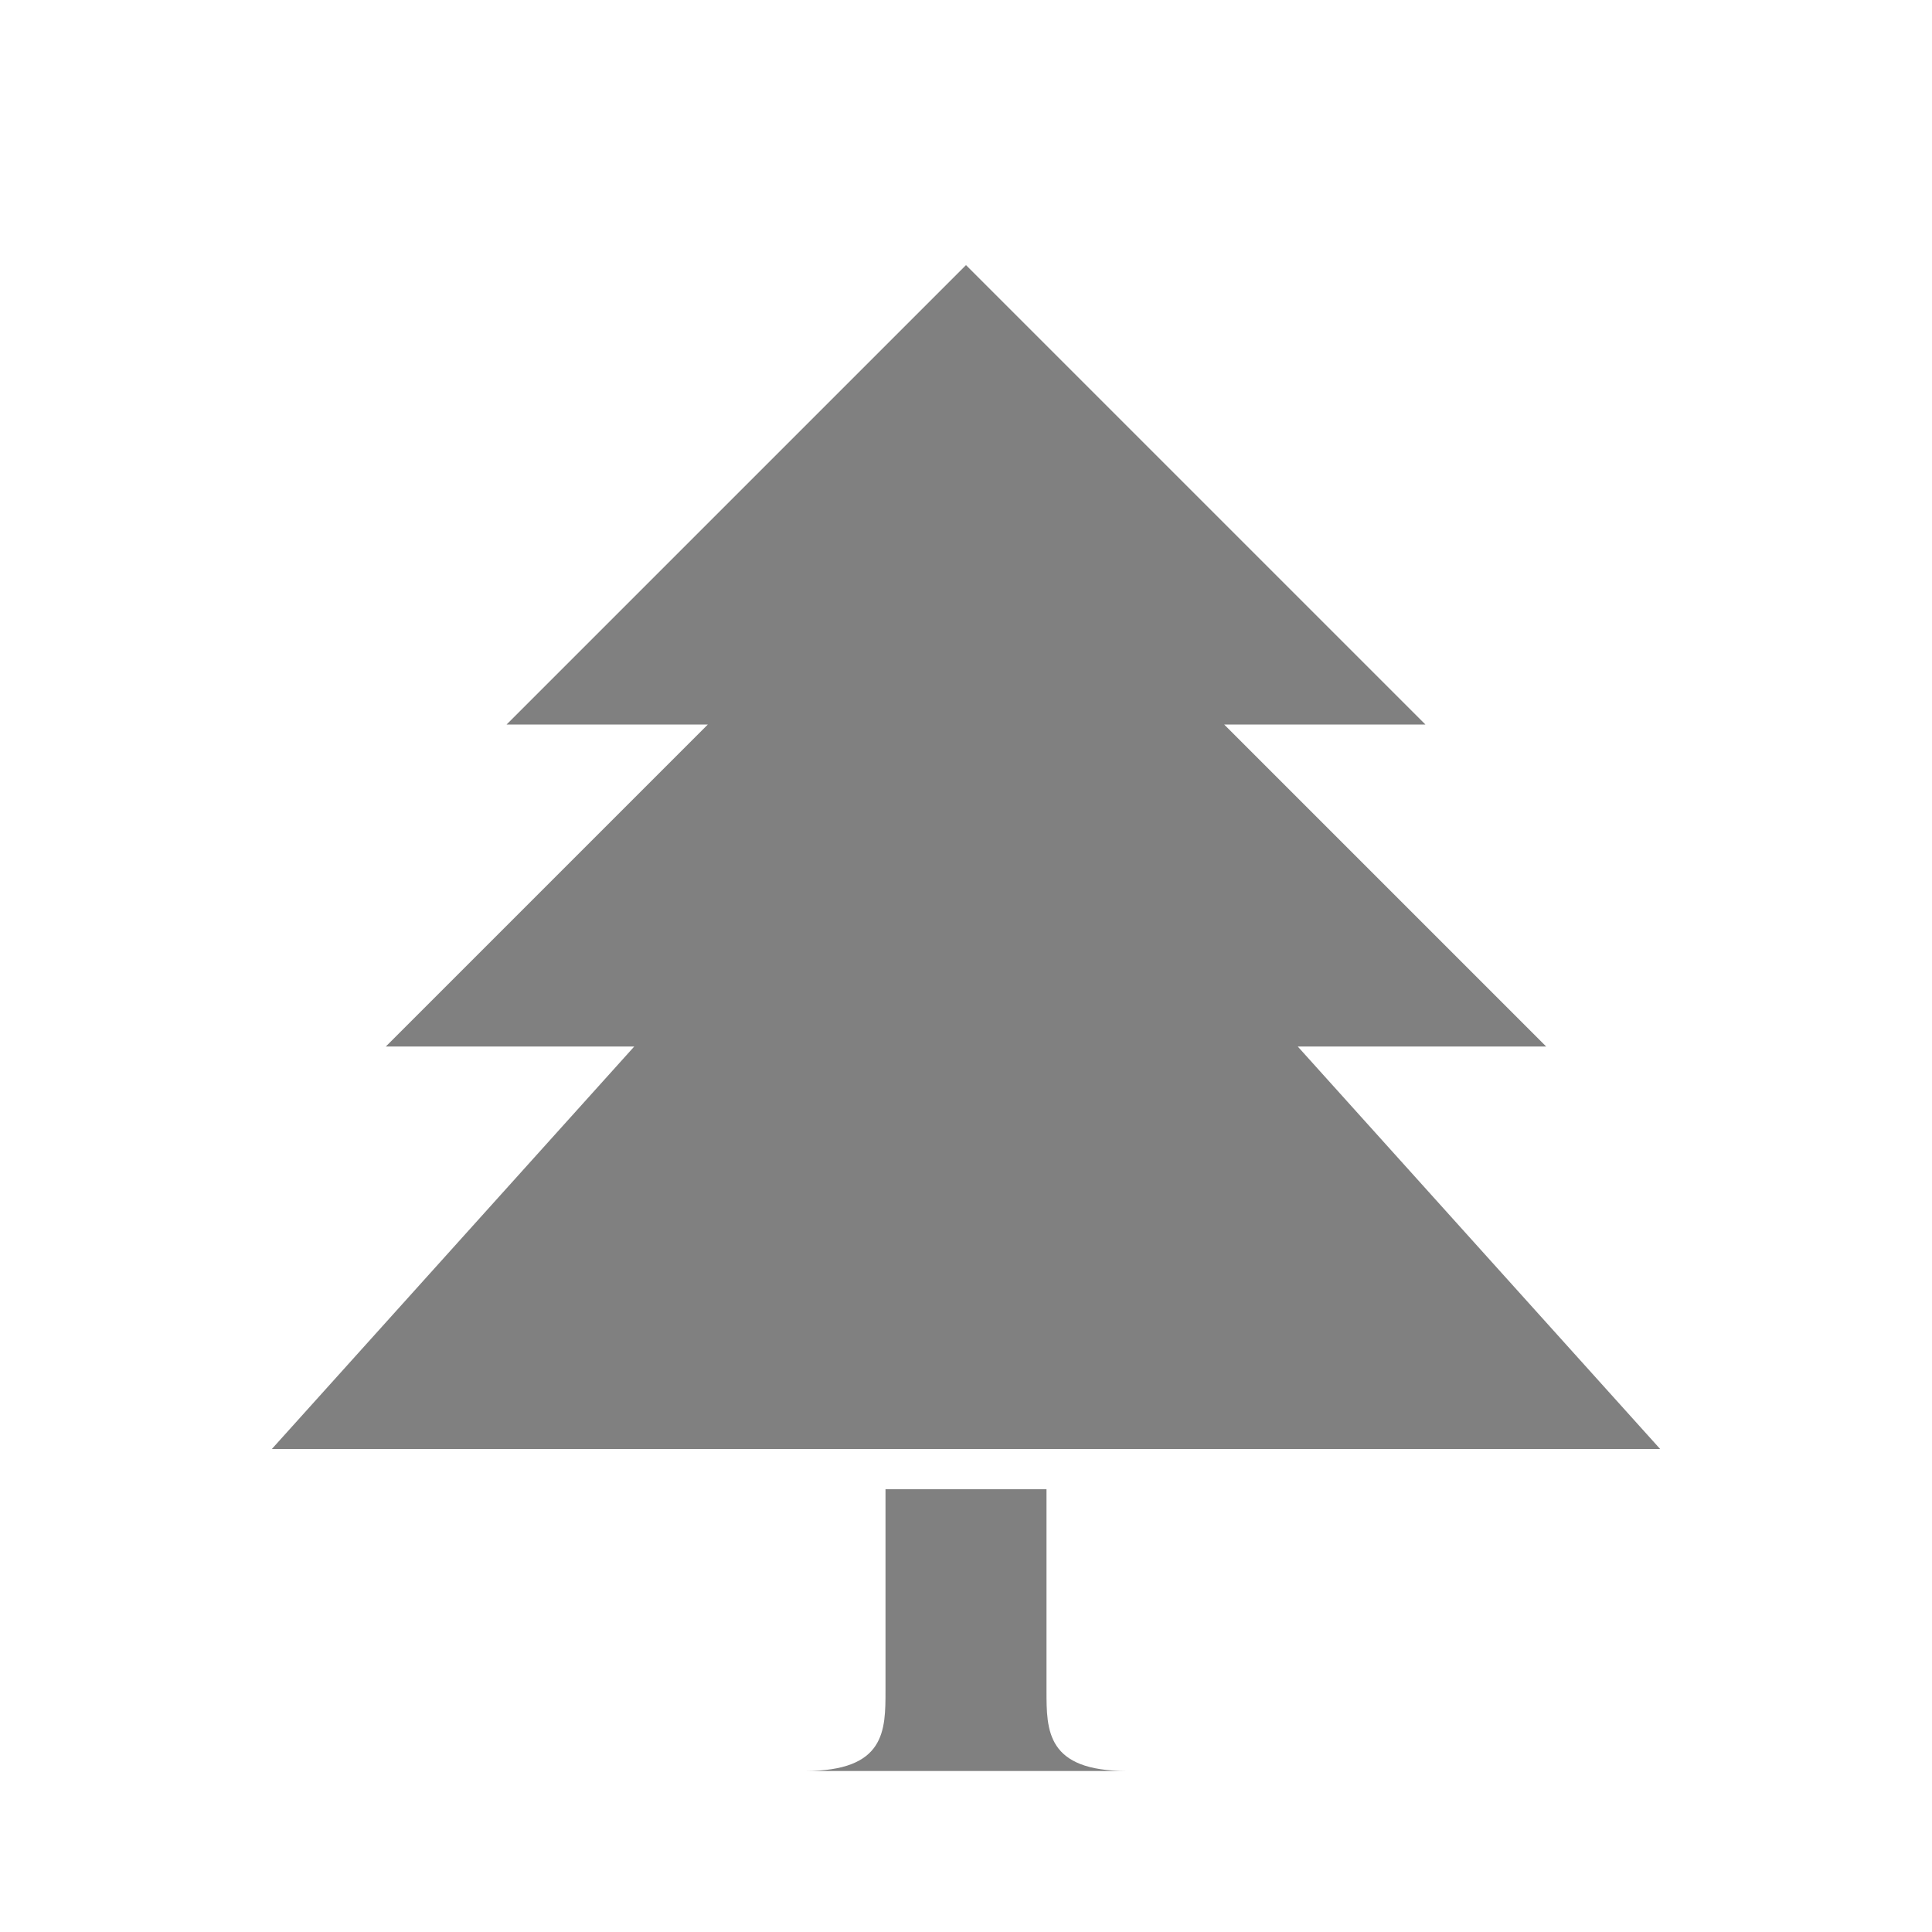 <?xml version="1.0" encoding="UTF-8" standalone="no"?>
<svg viewBox="0 0 24 24" height="24" width="24" version="1.1" id="svg4" sodipodi:docname="fir-filled.svg" inkscape:version="1.1.2 (76b9e6a115, 2022-02-25)"
   xmlns:inkscape="http://www.inkscape.org/namespaces/inkscape"
   xmlns:sodipodi="http://sodipodi.sourceforge.net/DTD/sodipodi-0.dtd"
   xmlns="http://www.w3.org/2000/svg"
   xmlns:svg="http://www.w3.org/2000/svg">
   <defs id="defs8" />
   <sodipodi:namedview id="namedview6" pagecolor="#ffffff" bordercolor="#666666" borderopacity="1.0" inkscape:pageshadow="2" inkscape:pageopacity="0.0" inkscape:pagecheckerboard="0" showgrid="false" inkscape:snap-page="true" inkscape:zoom="11.313708" inkscape:cx="7.115262" inkscape:cy="12.020815" inkscape:window-width="1920" inkscape:window-height="1043" inkscape:window-x="1920" inkscape:window-y="0" inkscape:window-maximized="1" inkscape:current-layer="svg4">
      <inkscape:grid type="xygrid" id="grid821" />
      <inkscape:grid type="xygrid" id="grid995" dotted="true" spacingx="0.5" spacingy="0.5" empspacing="10" />
   </sodipodi:namedview>
   <path style="color:#000000;fill:#808080;-inkscape-stroke:none" d="m 12,3.293 -5.707,5.707 h 2.5 l -4,4 h 3.086 l -4.502,5 h 17.246 l -4.502,-5 h 3.086 l -4,-4 h 2.5 z" id="path386" sodipodi:nodetypes="cccccccccccc" />
   <path id="rect714" style="fill:#808080;fill-rule:evenodd;stroke-width:0.5;stroke-linecap:square;stroke-linejoin:round" d="m 11,18.5 h 2 v 2.5 c 0,0.5 0,1 1,1 h -4 c 1,0 1,-0.5 1,-1 z" sodipodi:nodetypes="ccccccc" />
</svg>
